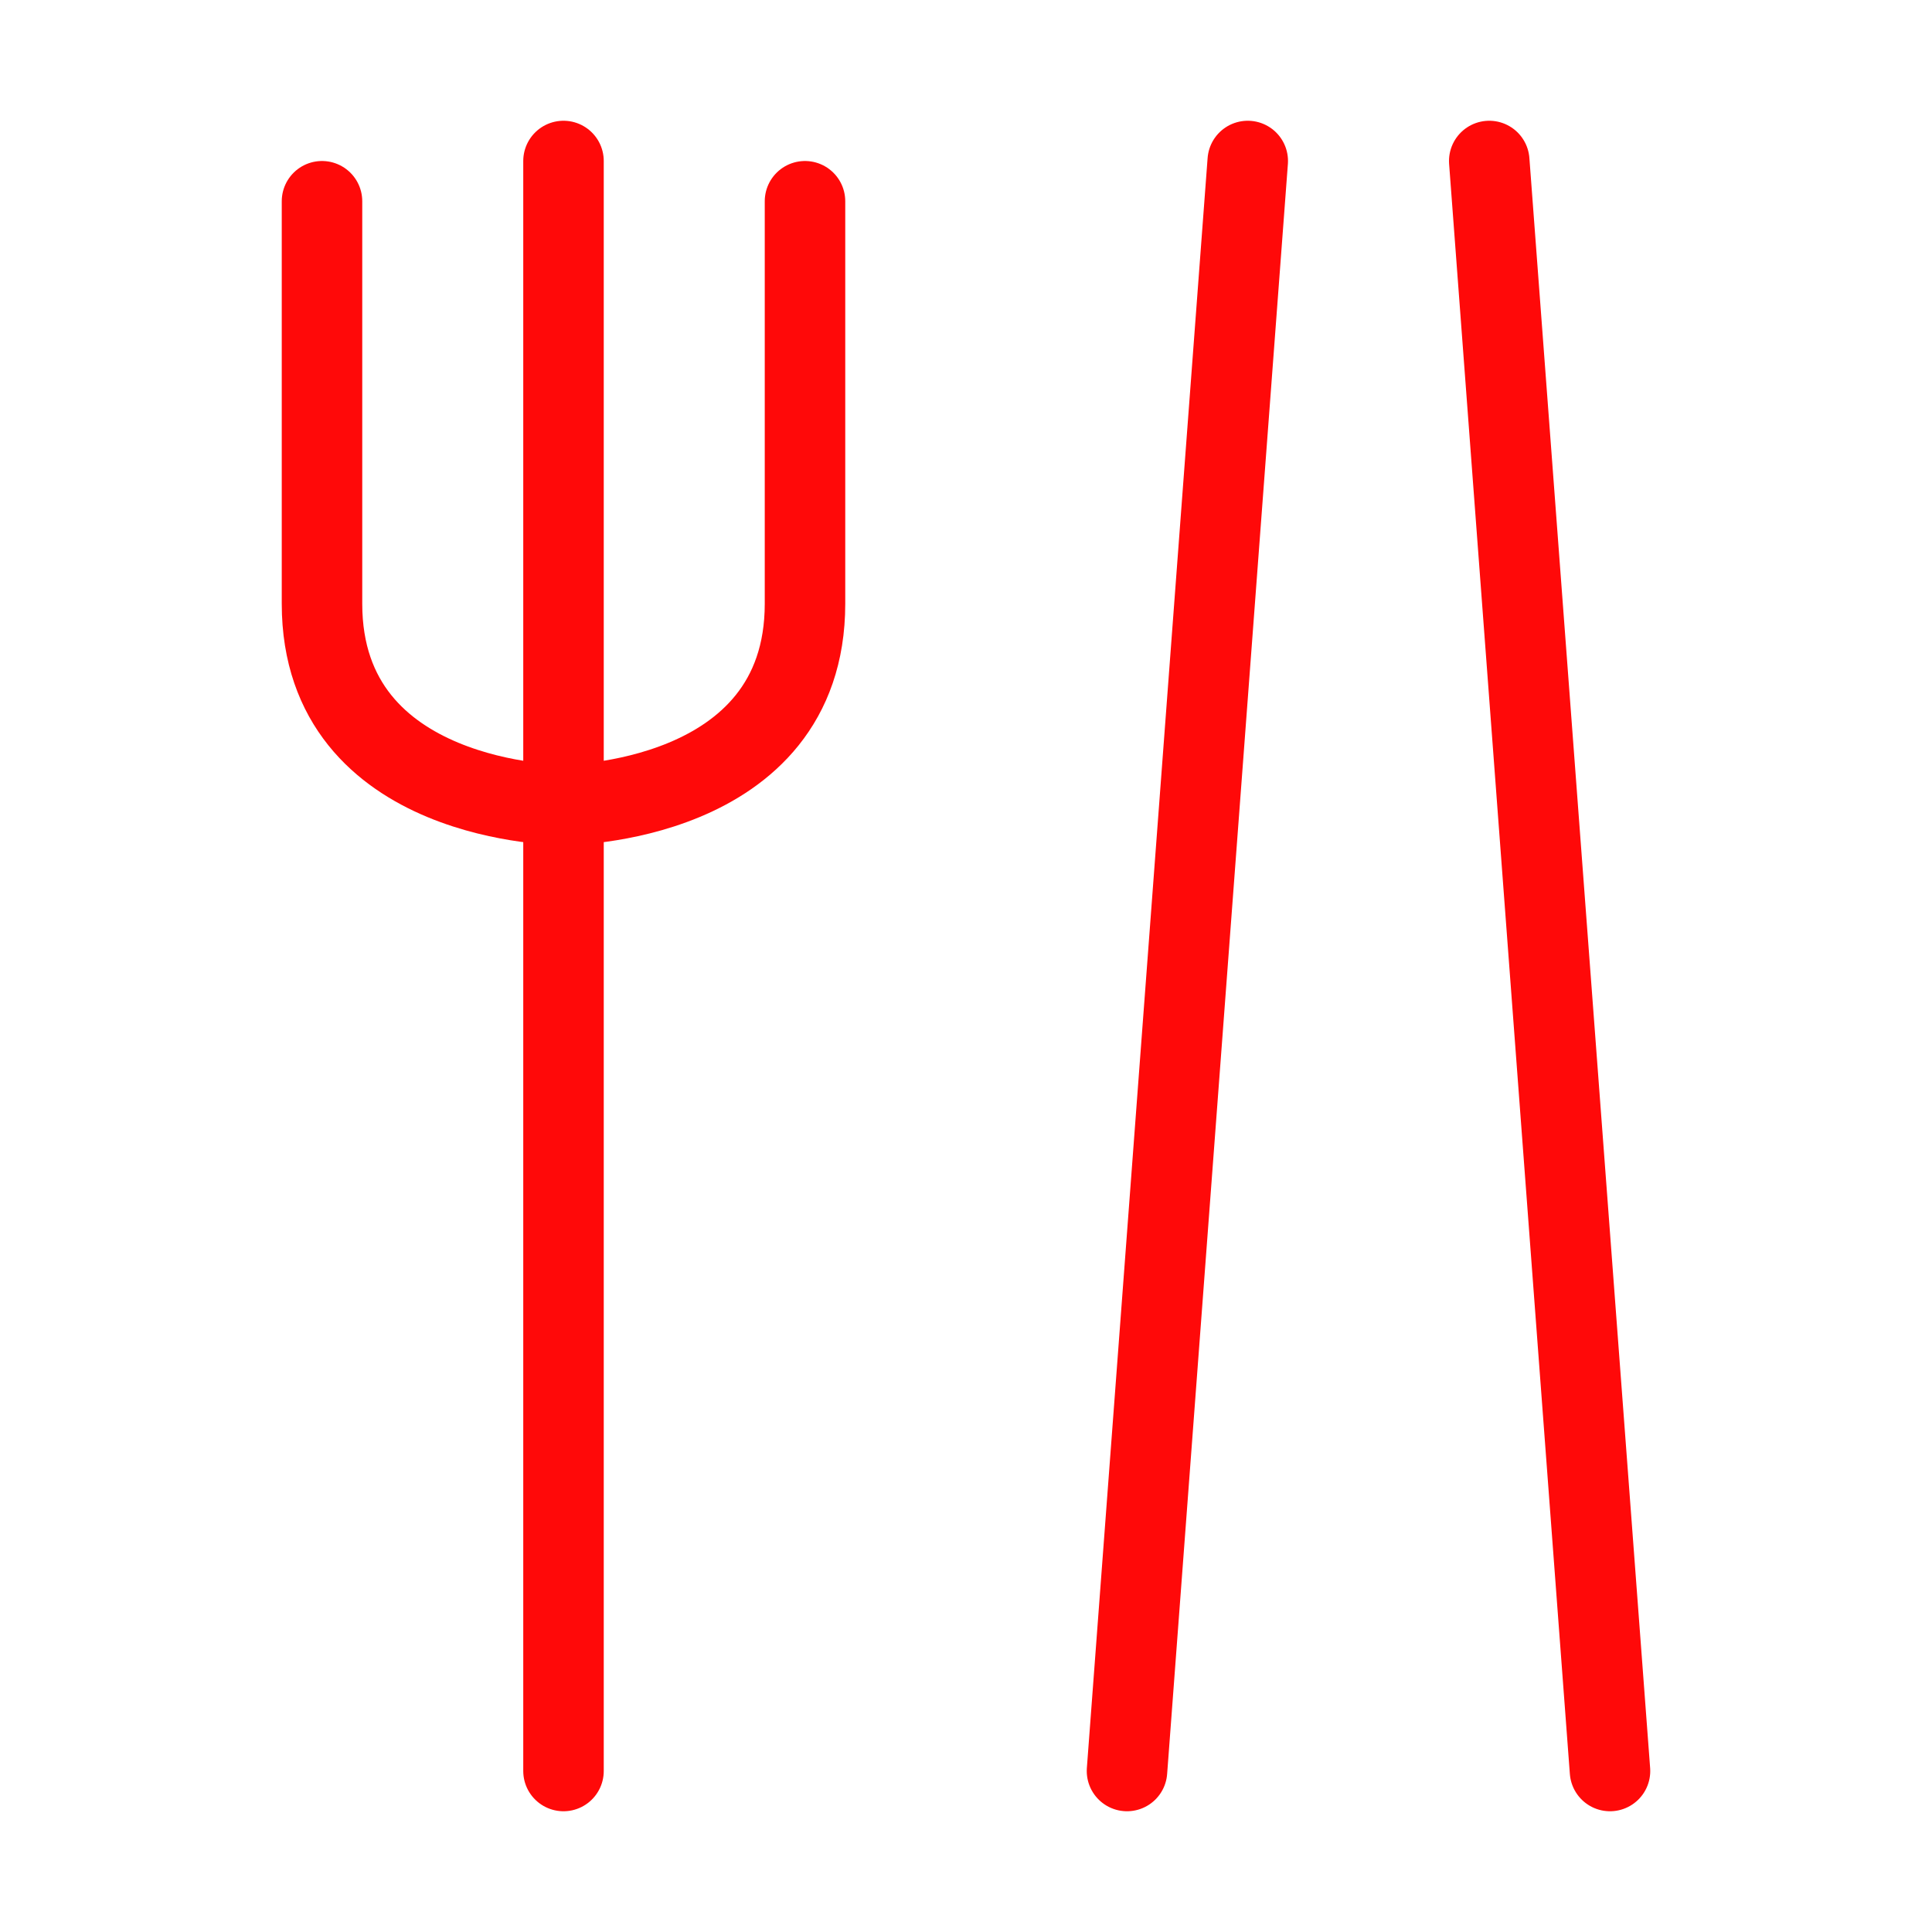 <?xml version="1.0" encoding="UTF-8"?><svg width="24" height="24" viewBox="0 0 48 48" fill="none" xmlns="http://www.w3.org/2000/svg"><path d="M14 4V44" stroke="#FF0909" stroke-width="2" stroke-linecap="round" stroke-linejoin="round"/><path d="M8 5V15C8 20 14 20 14 20C14 20 20 20 20 15V5" stroke="#FF0909" stroke-width="2" stroke-linecap="round" stroke-linejoin="round"/><path d="M37 4L40 44" stroke="#FF0909" stroke-width="2" stroke-linecap="round" stroke-linejoin="round"/><path d="M31 4L28 44" stroke="#FF0909" stroke-width="2" stroke-linecap="round" stroke-linejoin="round"/></svg>